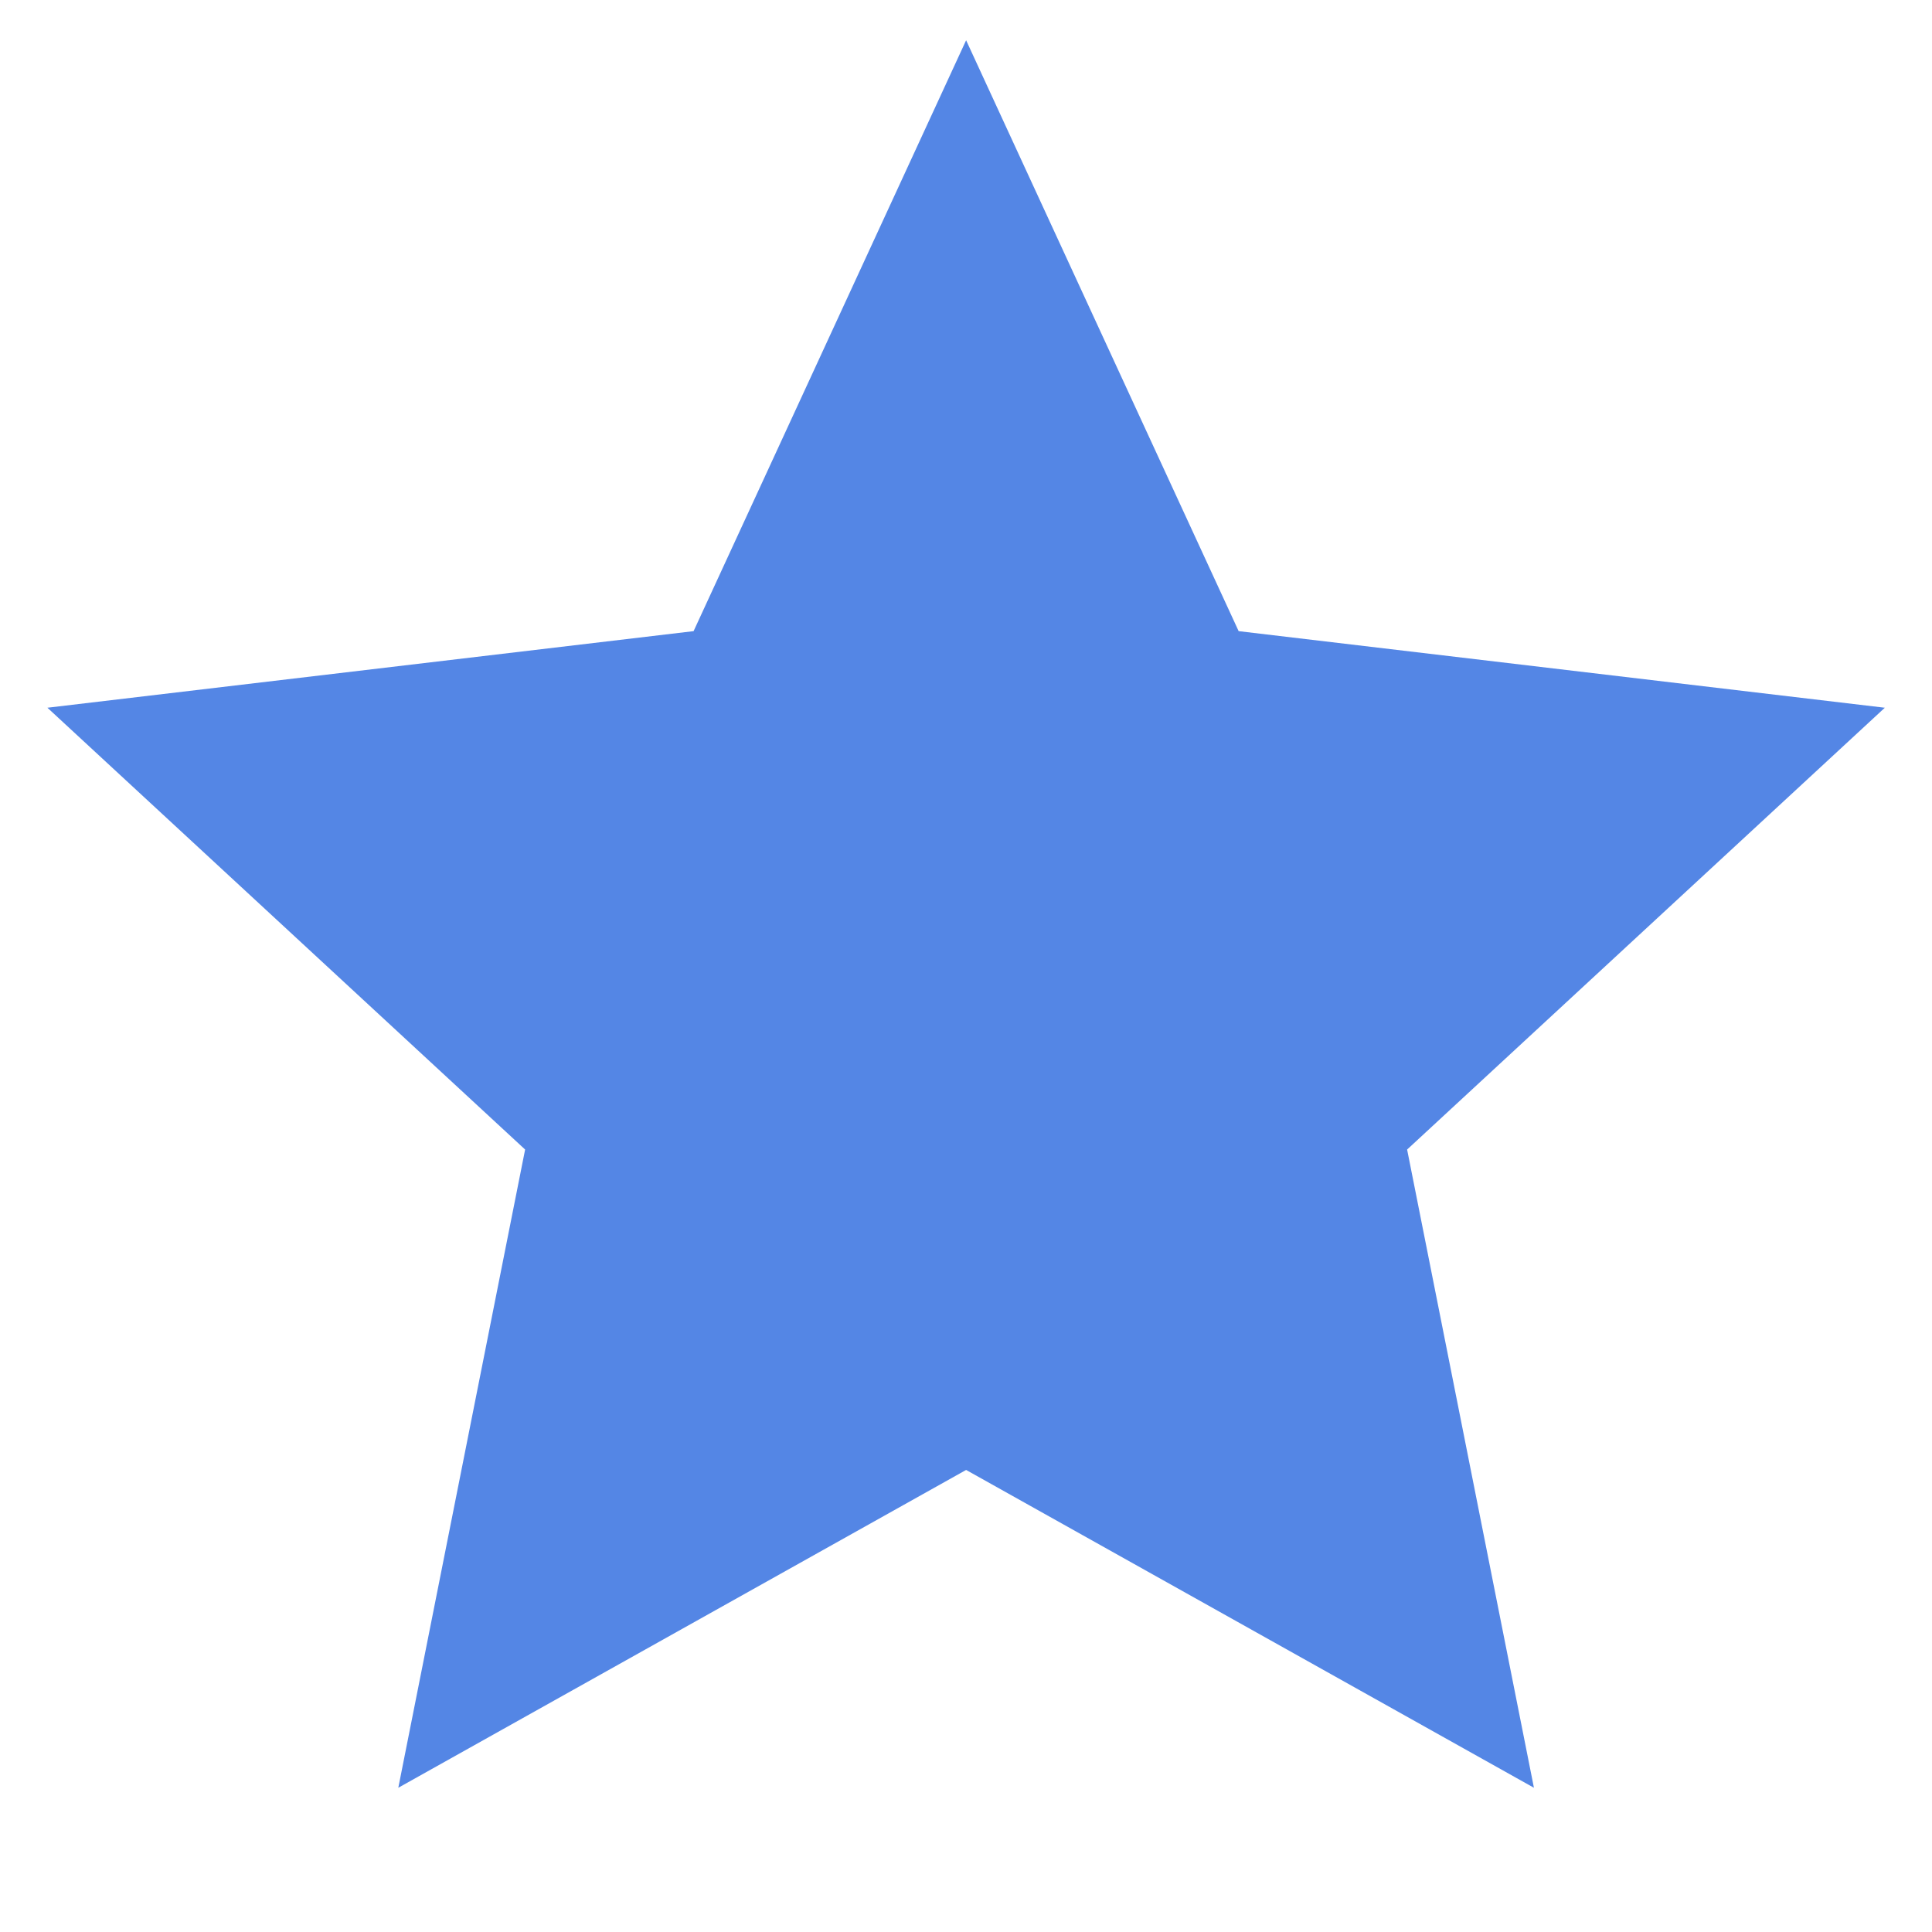 <svg width="50" height="50" viewBox="0 0 50 50" fill="none" xmlns="http://www.w3.org/2000/svg">
<path d="M25.003 38.042L10.308 46.267L13.59 29.75L1.227 18.316L17.95 16.334L25.003 1.042L32.056 16.334L48.779 18.316L36.416 29.75L39.698 46.267L25.003 38.042Z" fill="#5486E5"/>
</svg>
